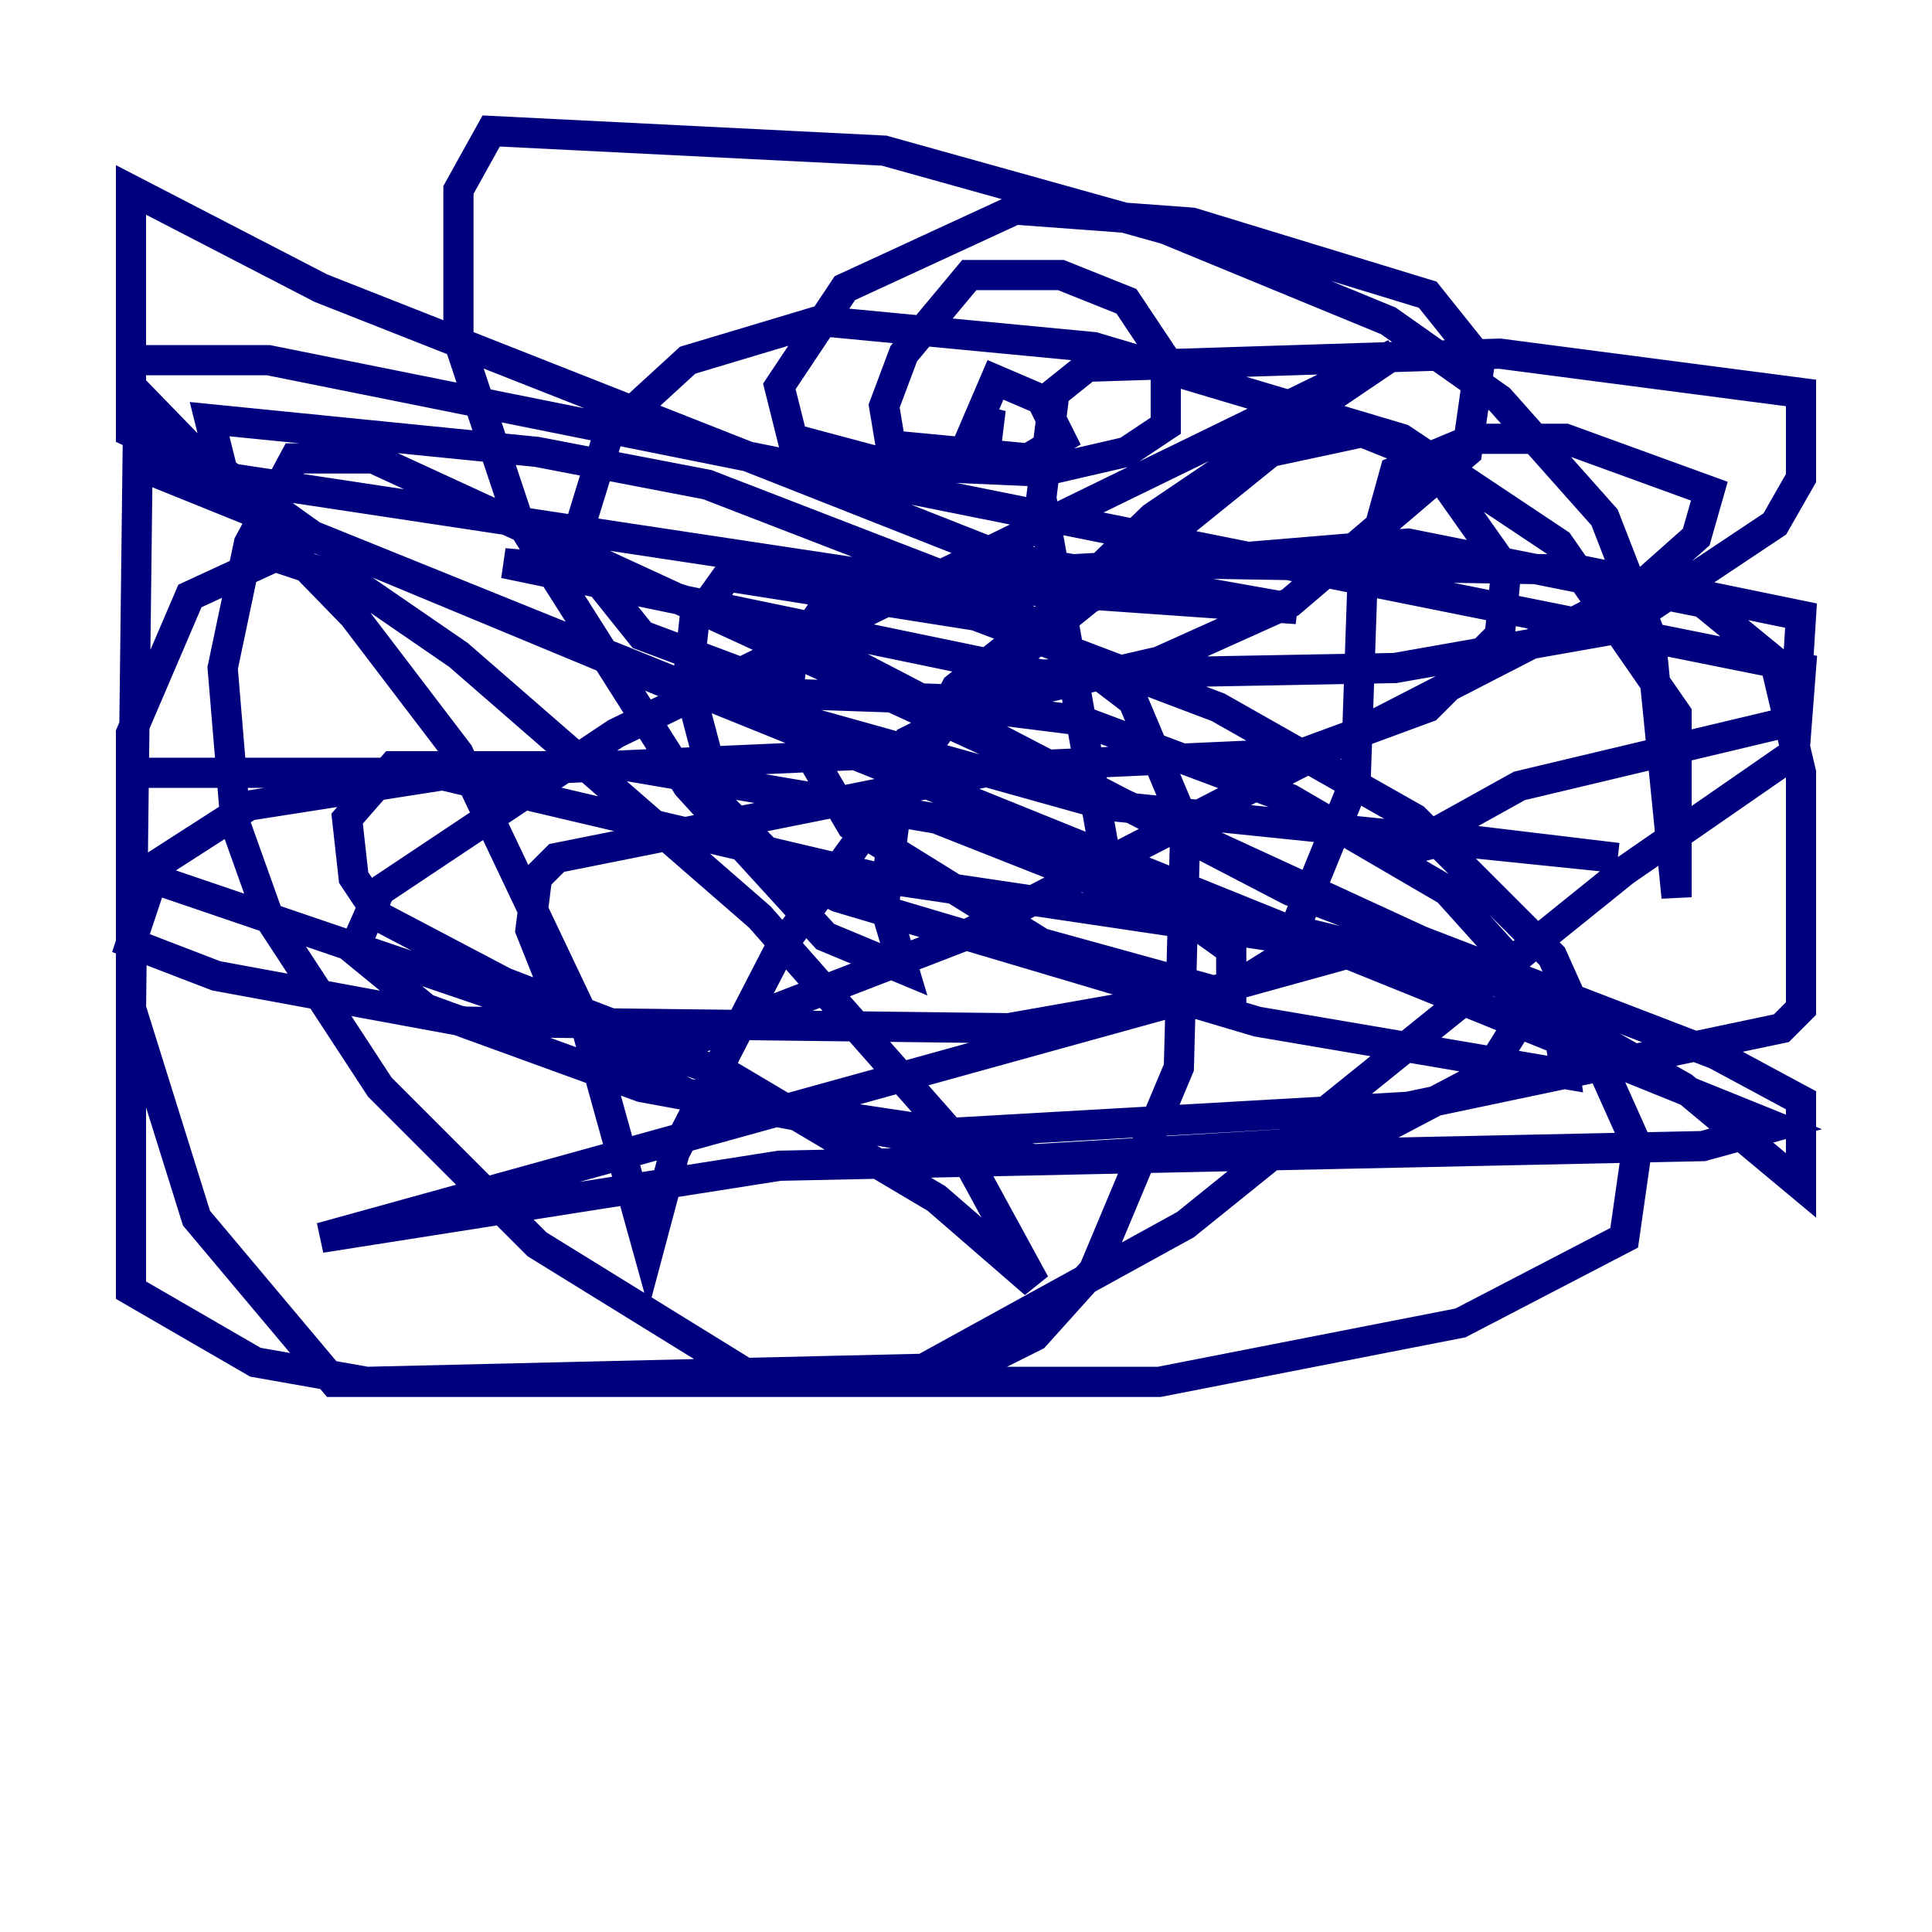 <?xml version="1.0" encoding="utf-8" ?>
<svg baseProfile="tiny" height="128" version="1.2" viewBox="0,0,128,128" width="128" xmlns="http://www.w3.org/2000/svg" xmlns:ev="http://www.w3.org/2001/xml-events" xmlns:xlink="http://www.w3.org/1999/xlink"><defs /><polyline fill="none" points="59.444,53.803 60.312,49.031 64.651,46.861 71.593,47.729 85.478,52.936 95.891,59.01 99.797,63.349 100.664,67.688 98.495,71.159 90.251,75.498 68.556,76.8 42.522,72.027 28.203,66.82 23.43,62.915 25.166,59.01 40.786,48.597 92.42,23.43 76.366,34.278 63.349,46.861 51.634,62.915 44.691,76.366 42.956,82.875 38.617,67.254 30.373,49.898 23.43,40.786 8.678,25.6 8.678,12.583 21.261,19.091 66.386,36.881 85.912,40.352 61.18,38.617 15.186,31.675 8.678,28.637 8.678,23.864 17.79,23.864 119.322,44.258 118.888,49.898 107.607,57.709 78.536,81.139 61.18,90.685 24.298,91.552 16.922,90.251 8.678,85.478 8.678,48.597 12.583,39.485 18.224,36.881 23.43,38.617 30.373,43.39 50.332,60.746 63.349,75.498 68.556,85.044 62.047,79.403 48.163,71.159 8.678,57.709 8.678,51.2 28.637,51.2 58.142,58.142 90.251,62.915 21.261,82.007 51.634,77.234 112.814,75.932 117.586,74.63 9.112,30.807 8.678,66.82 13.017,80.705 22.129,91.552 76.8,91.552 96.759,87.647 107.607,82.007 108.475,75.932 102.834,63.349 93.722,54.237 80.705,46.861 64.651,40.786 48.163,38.183 45.993,41.22 45.559,45.125 47.729,53.37 52.068,57.709 55.539,59.444 83.308,67.688 103.702,71.159 103.268,68.122 99.797,65.085 75.064,59.01 73.329,57.275 68.99,32.976 69.858,26.034 72.027,24.298 99.363,23.43 119.322,26.034 119.322,31.675 117.586,34.712 107.173,41.654 92.42,44.258 68.99,44.691 33.41,37.315 38.617,37.749 52.936,42.088 85.478,59.01 113.681,69.858 119.322,72.895 119.322,78.536 111.512,72.027 96.325,63.349 24.732,30.373 19.525,30.373 16.488,36.014 14.752,44.258 15.62,54.671 17.79,60.746 25.166,72.027 35.58,82.441 50.332,91.552 62.481,91.552 68.556,88.515 72.461,84.176 78.102,70.725 78.536,54.671 75.064,46.427 65.953,39.485 46.861,32.108 35.58,29.939 13.885,27.77 14.752,31.241 20.827,35.58 43.824,45.125 73.329,53.37 107.173,56.841 96.325,55.539 92.854,56.407 100.664,52.068 118.888,47.729 119.322,40.786 104.57,37.749 78.102,37.315 62.915,38.183 54.237,40.786 52.502,43.39 52.068,47.295 56.407,54.671 68.99,62.481 81.573,65.953 81.573,62.915 78.536,60.746 62.047,54.237 41.654,50.766 26.034,50.766 22.997,54.237 23.43,58.142 25.166,60.746 33.41,65.085 44.691,69.424 63.783,62.047 108.475,39.051 112.38,35.58 113.248,32.542 103.702,29.071 97.627,29.071 92.42,31.241 90.251,39.051 89.817,51.634 85.044,63.349 81.573,65.519 66.82,68.122 30.807,67.688 14.319,64.651 8.678,62.481 10.414,57.275 16.488,53.37 30.373,51.2 59.444,49.898 84.176,29.939 90.251,28.637 94.59,30.373 99.797,37.749 99.363,42.088 94.59,46.861 86.346,49.898 67.254,50.766 36.881,56.841 35.58,58.142 35.146,61.614 36.881,65.953 40.352,69.858 45.559,72.461 62.915,75.064 93.288,73.329 118.02,68.122 119.322,66.82 119.322,51.2 117.586,43.824 112.814,39.919 93.288,36.014 77.668,37.315 69.424,40.786 63.349,45.559 59.444,52.936 58.576,59.878 59.878,64.217 54.671,62.047 45.559,52.068 34.278,34.278 30.373,22.563 30.373,12.583 32.542,8.678 58.576,9.98 77.234,15.186 91.986,21.261 99.363,26.468 106.305,34.278 109.342,42.088 111.078,59.444 111.078,47.295 103.268,36.014 92.854,29.071 72.461,22.997 54.237,21.261 45.559,23.864 40.352,28.637 38.617,34.278 39.051,37.749 42.522,42.088 52.936,45.993 65.519,46.427 76.8,43.824 85.478,39.919 97.193,29.939 98.061,23.864 94.59,19.525 78.969,14.752 67.254,13.885 55.973,19.091 51.634,25.6 52.502,29.071 59.01,30.807 68.99,31.241 74.63,29.939 77.234,28.203 77.234,23.864 74.63,19.959 70.291,18.224 64.217,18.224 59.878,23.43 58.576,26.902 59.01,29.505 68.122,30.373 70.291,29.071 68.99,26.468 65.953,25.166 64.651,28.203 66.386,28.203 64.651,27.77" stroke="#00007f" stroke-width="2" /></svg>